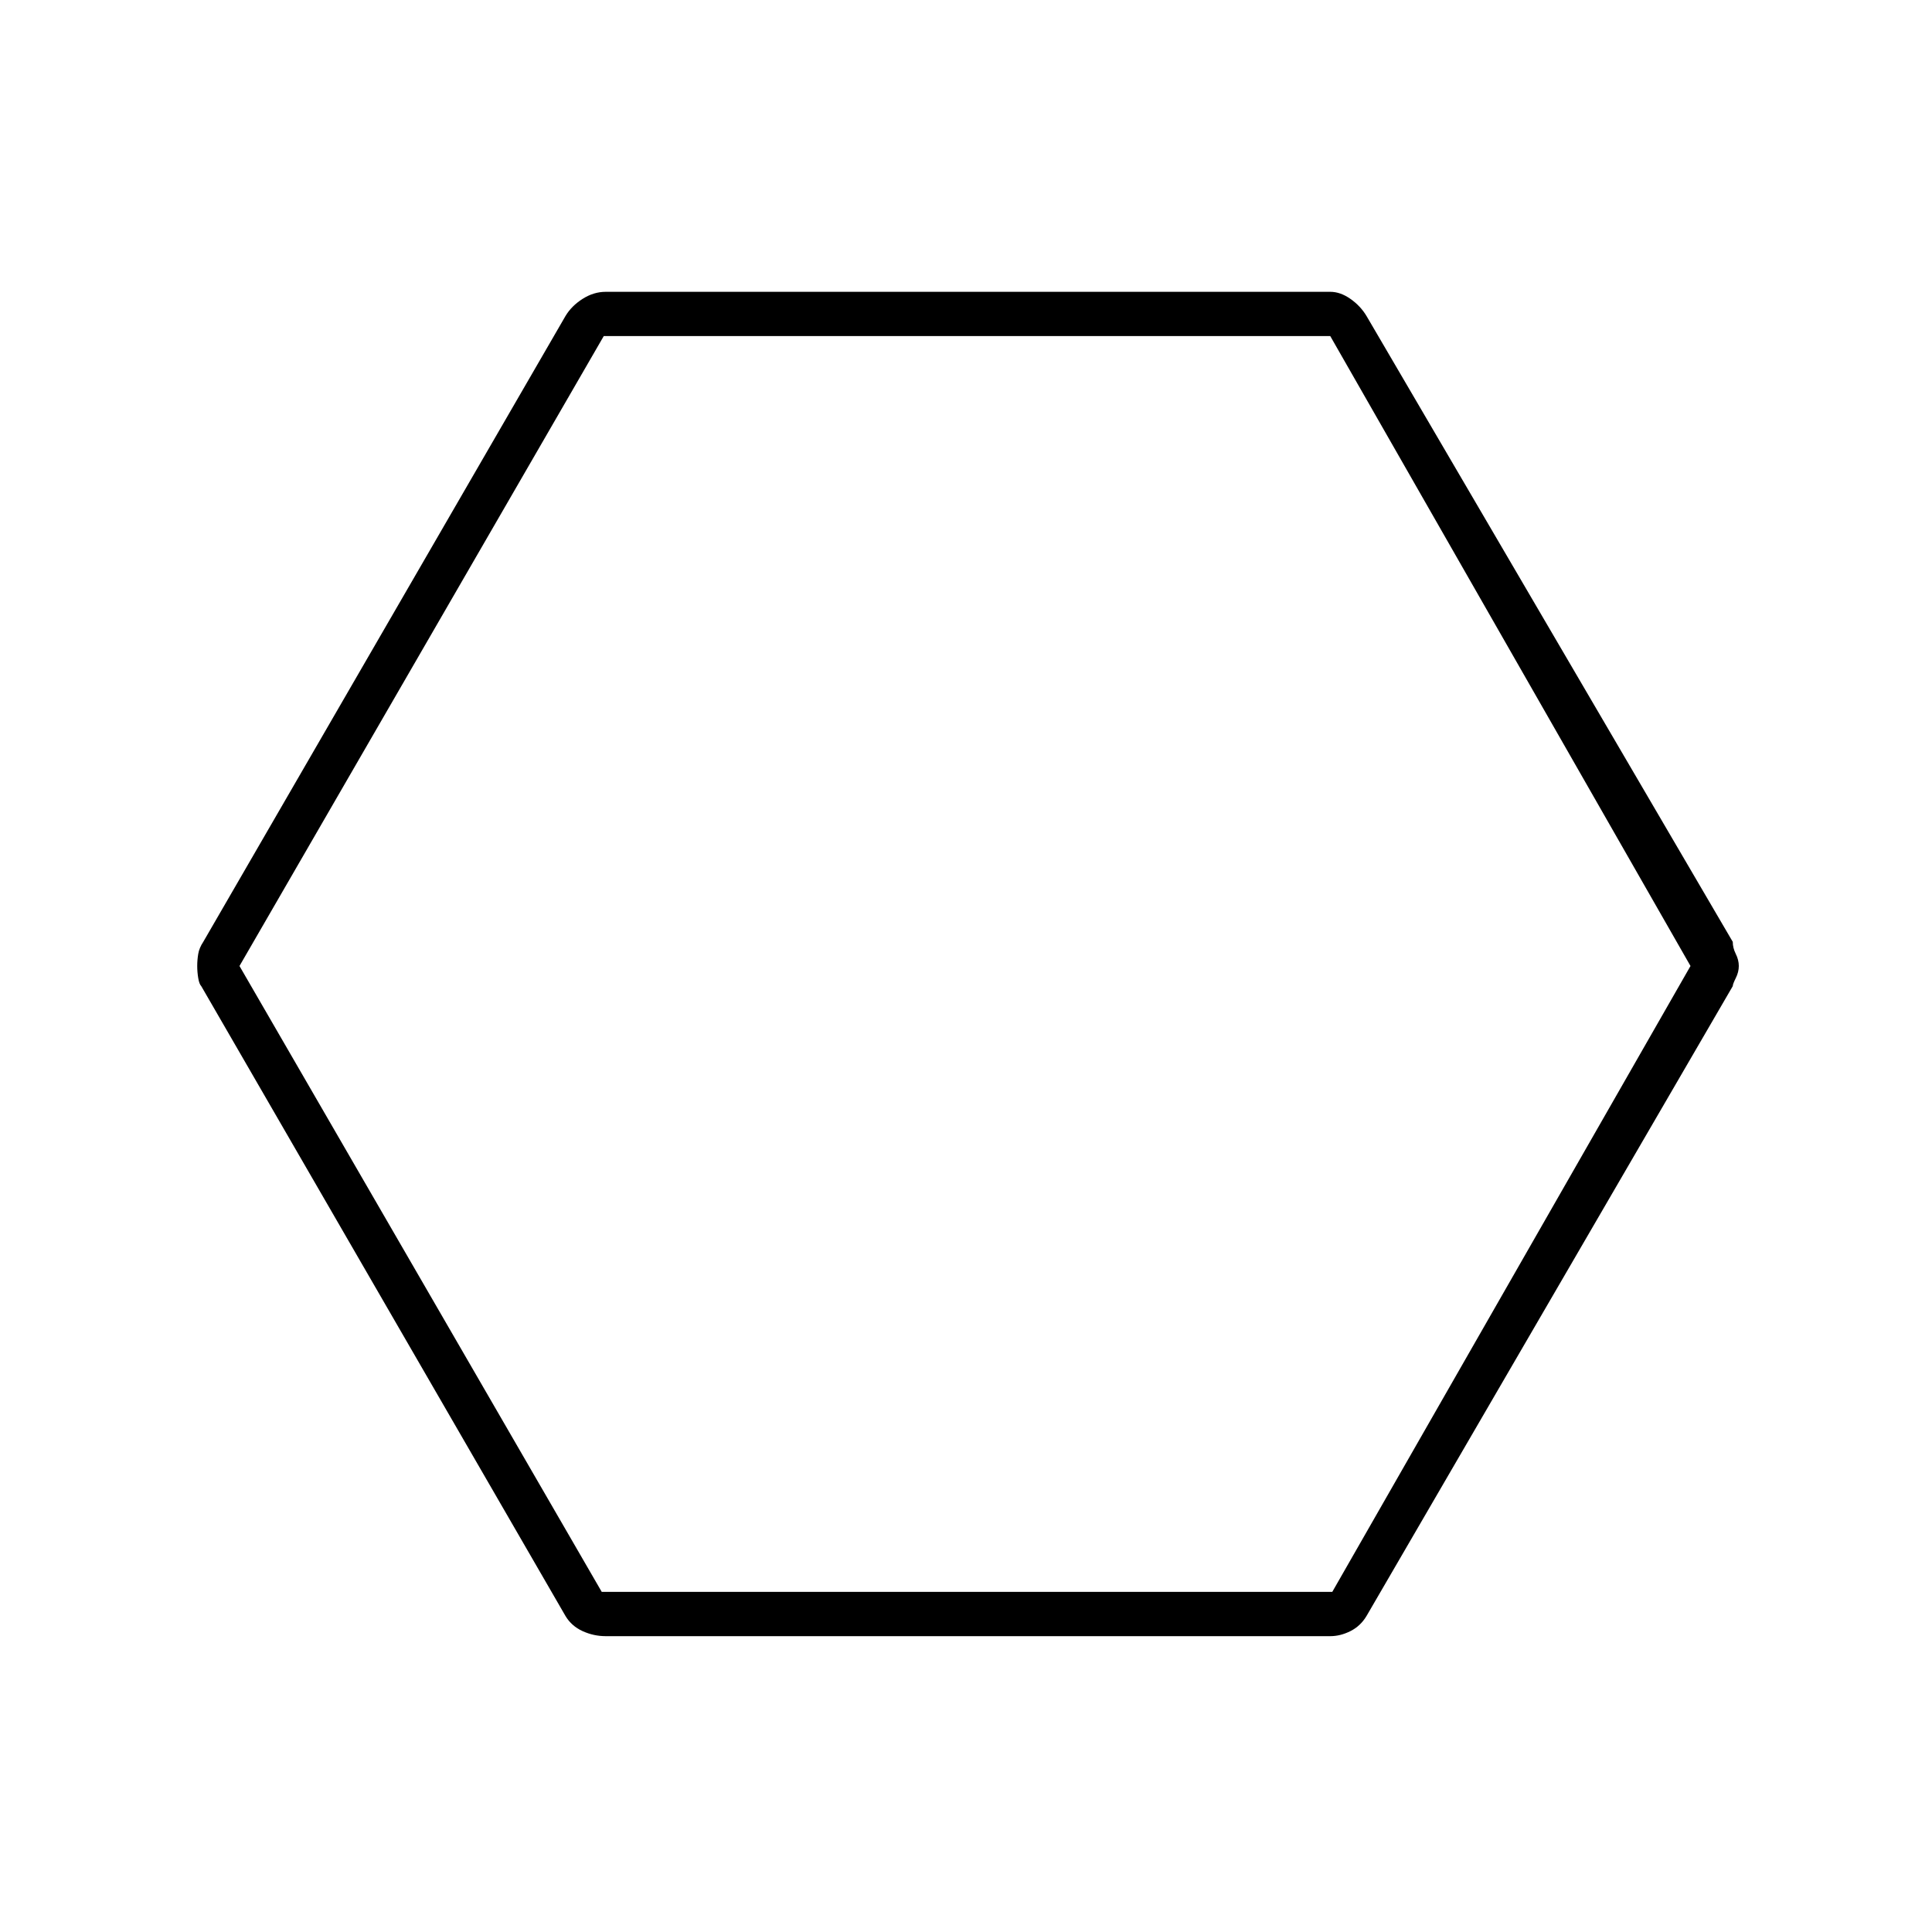 <svg xmlns="http://www.w3.org/2000/svg" height="48" width="48"><path d="M15.05 40.65q-.3 0-.575-.125-.275-.125-.425-.375L5 24.5q-.05-.05-.075-.2-.025-.15-.025-.3t.025-.3q.025-.15.125-.3l9-15.55q.15-.25.425-.425t.575-.175h18q.25 0 .5.175t.4.425l9.1 15.55q0 .15.075.3t.075.3q0 .15-.075.3t-.075.2l-9.1 15.65q-.15.25-.4.375t-.5.125Zm-.1-1.1H33.1L42 24 33.05 8.35H15L5.95 24ZM24 24Z"/></svg>